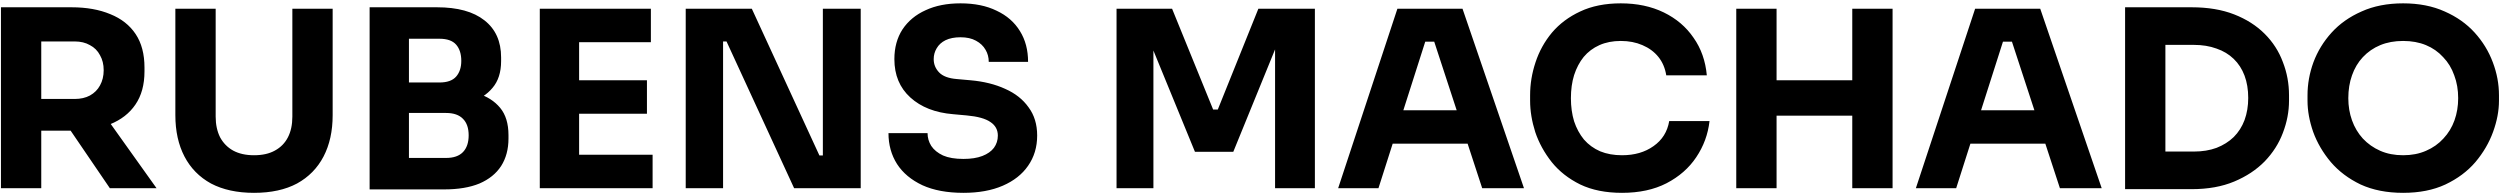 <svg width="651" height="51" viewBox="0 0 651 51" fill="none" xmlns="http://www.w3.org/2000/svg">
<path d="M0.248 49V1.896H10.744V49H0.248ZM28.6 49L14.904 28.904H26.424L40.76 49H28.6ZM7.928 34.024V25.768H19.448C20.984 25.768 22.307 25.469 23.416 24.872C24.568 24.232 25.443 23.357 26.04 22.248C26.68 21.096 27 19.773 27 18.28C27 16.787 26.68 15.485 26.04 14.376C25.443 13.224 24.568 12.349 23.416 11.752C22.307 11.112 20.984 10.792 19.448 10.792H7.928V1.896H18.616C22.499 1.896 25.869 2.493 28.728 3.688C31.587 4.84 33.784 6.568 35.32 8.872C36.856 11.176 37.624 14.077 37.624 17.576V18.6C37.624 22.056 36.835 24.936 35.256 27.24C33.72 29.501 31.523 31.208 28.664 32.36C25.848 33.469 22.499 34.024 18.616 34.024H7.928ZM66.144 50.216C61.75 50.216 58.017 49.405 54.944 47.784C51.915 46.12 49.611 43.773 48.032 40.744C46.454 37.715 45.664 34.131 45.664 29.992V2.28H56.16V30.376C56.16 32.424 56.544 34.216 57.312 35.752C58.123 37.245 59.254 38.397 60.705 39.208C62.198 40.019 64.011 40.424 66.144 40.424C68.32 40.424 70.134 40.019 71.585 39.208C73.078 38.397 74.209 37.245 74.977 35.752C75.745 34.259 76.129 32.467 76.129 30.376V2.28H86.624V29.992C86.624 34.131 85.835 37.715 84.257 40.744C82.678 43.773 80.374 46.12 77.344 47.784C74.315 49.405 70.582 50.216 66.144 50.216ZM105.208 49.32V41.128H116.152C118.115 41.128 119.587 40.616 120.568 39.592C121.549 38.568 122.04 37.117 122.04 35.24C122.04 33.363 121.549 31.933 120.568 30.952C119.587 29.928 118.115 29.416 116.152 29.416H105.208V23.08H115.64C118.883 23.08 121.763 23.485 124.28 24.296C126.797 25.064 128.781 26.323 130.232 28.072C131.683 29.821 132.408 32.189 132.408 35.176V36.072C132.408 38.845 131.768 41.235 130.488 43.24C129.208 45.203 127.331 46.717 124.856 47.784C122.381 48.808 119.309 49.32 115.64 49.32H105.208ZM96.248 49.32V1.896H106.488V49.32H96.248ZM105.208 27.752V21.48H114.424C116.429 21.48 117.88 20.968 118.776 19.944C119.672 18.92 120.12 17.555 120.12 15.848C120.12 14.056 119.672 12.648 118.776 11.624C117.88 10.6 116.429 10.088 114.424 10.088H105.208V1.896H113.784C119.16 1.896 123.277 3.027 126.136 5.288C129.037 7.549 130.488 10.771 130.488 14.952V15.912C130.488 18.813 129.741 21.139 128.248 22.888C126.797 24.637 124.813 25.896 122.296 26.664C119.821 27.389 116.984 27.752 113.784 27.752H105.208ZM140.561 49V2.28H150.801V49H140.561ZM149.521 49V40.296H169.937V49H149.521ZM149.521 29.608V20.904H168.465V29.608H149.521ZM149.521 10.984V2.28H169.489V10.984H149.521ZM178.561 49V2.28H195.777L213.377 40.488H215.553L214.273 41.64V2.28H224.129V49H206.785L189.185 10.792H187.009L188.289 9.64V49H178.561ZM250.879 50.216C246.655 50.216 243.092 49.555 240.191 48.232C237.29 46.867 235.092 45.032 233.599 42.728C232.106 40.381 231.359 37.693 231.359 34.664H241.535C241.535 35.859 241.855 36.968 242.495 37.992C243.178 39.016 244.202 39.848 245.567 40.488C246.932 41.085 248.703 41.384 250.879 41.384C252.842 41.384 254.484 41.128 255.807 40.616C257.13 40.104 258.132 39.4 258.815 38.504C259.498 37.565 259.839 36.499 259.839 35.304C259.839 33.811 259.199 32.637 257.919 31.784C256.639 30.888 254.57 30.312 251.711 30.056L248.191 29.736C243.54 29.352 239.828 27.901 237.055 25.384C234.282 22.867 232.895 19.539 232.895 15.4C232.895 12.413 233.599 9.832 235.007 7.656C236.458 5.48 238.463 3.816 241.023 2.664C243.583 1.469 246.612 0.872 250.111 0.872C253.78 0.872 256.916 1.512 259.519 2.792C262.164 4.029 264.191 5.8 265.599 8.104C267.007 10.365 267.711 13.032 267.711 16.104H257.471C257.471 14.952 257.194 13.907 256.639 12.968C256.084 11.987 255.252 11.197 254.143 10.6C253.076 10.003 251.732 9.704 250.111 9.704C248.575 9.704 247.274 9.96 246.207 10.472C245.183 10.984 244.415 11.688 243.903 12.584C243.391 13.437 243.135 14.376 243.135 15.4C243.135 16.723 243.604 17.875 244.543 18.856C245.482 19.837 247.018 20.413 249.151 20.584L252.735 20.904C256.148 21.203 259.156 21.949 261.759 23.144C264.362 24.296 266.388 25.896 267.839 27.944C269.332 29.949 270.079 32.403 270.079 35.304C270.079 38.291 269.29 40.915 267.711 43.176C266.175 45.395 263.978 47.123 261.119 48.36C258.26 49.597 254.847 50.216 250.879 50.216ZM290.748 49V2.28H305.212L315.9 28.52H317.116L327.676 2.28H342.396V49H332.028V9.128L333.5 9.256L321.148 39.528H311.164L298.748 9.256L300.348 9.128V49H290.748ZM348.457 49L363.881 2.28H380.841L396.841 49H385.961L373.033 9.512L376.361 10.856H368.105L371.561 9.512L358.953 49H348.457ZM360.169 37.416L363.369 28.712H381.673L384.937 37.416H360.169ZM422.376 50.216C418.152 50.216 414.525 49.491 411.496 48.04C408.466 46.547 405.992 44.605 404.072 42.216C402.152 39.784 400.722 37.181 399.784 34.408C398.888 31.592 398.44 28.861 398.44 26.216V24.808C398.44 21.907 398.909 19.048 399.848 16.232C400.786 13.373 402.216 10.792 404.135 8.488C406.098 6.184 408.552 4.349 411.496 2.984C414.482 1.576 418.002 0.872 422.056 0.872C426.28 0.872 430.013 1.661 433.256 3.24C436.498 4.819 439.08 7.016 441 9.832C442.962 12.605 444.114 15.869 444.456 19.624H433.896C433.597 17.747 432.914 16.147 431.847 14.824C430.781 13.501 429.394 12.477 427.688 11.752C426.024 11.027 424.146 10.664 422.056 10.664C419.965 10.664 418.109 11.027 416.488 11.752C414.866 12.477 413.501 13.501 412.392 14.824C411.325 16.147 410.493 17.725 409.896 19.56C409.341 21.352 409.064 23.357 409.064 25.576C409.064 27.752 409.341 29.757 409.896 31.592C410.493 33.384 411.346 34.963 412.456 36.328C413.608 37.651 415.016 38.675 416.68 39.4C418.344 40.083 420.242 40.424 422.376 40.424C425.618 40.424 428.349 39.635 430.568 38.056C432.829 36.477 434.194 34.301 434.664 31.528H445.16C444.776 34.941 443.624 38.077 441.704 40.936C439.826 43.752 437.245 46.013 433.96 47.72C430.717 49.384 426.856 50.216 422.376 50.216ZM482.331 49V2.28H492.827V49H482.331ZM452.123 49V2.28H462.619V49H452.123ZM460.763 30.12V20.904H484.187V30.12H460.763ZM498.895 49L514.319 2.28H531.279L547.279 49H536.399L523.471 9.512L526.799 10.856H518.543L521.999 9.512L509.391 49H498.895ZM510.607 37.416L513.807 28.712H532.111L535.375 37.416H510.607ZM562.589 49.256V39.464H571.293C573.469 39.464 575.432 39.144 577.181 38.504C578.93 37.821 580.424 36.883 581.661 35.688C582.898 34.451 583.837 32.979 584.477 31.272C585.117 29.523 585.437 27.603 585.437 25.512C585.437 23.336 585.117 21.395 584.477 19.688C583.837 17.981 582.898 16.531 581.661 15.336C580.424 14.141 578.93 13.245 577.181 12.648C575.432 12.008 573.469 11.688 571.293 11.688H562.589V1.896H570.717C574.941 1.896 578.632 2.515 581.789 3.752C584.946 4.989 587.592 6.675 589.725 8.808C591.858 10.941 593.437 13.395 594.461 16.168C595.528 18.899 596.061 21.779 596.061 24.808V26.216C596.061 29.032 595.528 31.827 594.461 34.6C593.437 37.331 591.858 39.805 589.725 42.024C587.592 44.2 584.946 45.949 581.789 47.272C578.632 48.595 574.941 49.256 570.717 49.256H562.589ZM553.373 49.256V1.896H563.869V49.256H553.373ZM625.773 50.216C621.549 50.216 617.858 49.491 614.701 48.04C611.586 46.547 609.005 44.605 606.957 42.216C604.909 39.784 603.373 37.16 602.349 34.344C601.368 31.528 600.877 28.819 600.877 26.216V24.808C600.877 21.907 601.389 19.048 602.413 16.232C603.48 13.373 605.058 10.792 607.149 8.488C609.24 6.184 611.842 4.349 614.957 2.984C618.072 1.576 621.677 0.872 625.773 0.872C629.869 0.872 633.474 1.576 636.589 2.984C639.704 4.349 642.306 6.184 644.397 8.488C646.488 10.792 648.066 13.373 649.133 16.232C650.2 19.048 650.733 21.907 650.733 24.808V26.216C650.733 28.819 650.221 31.528 649.197 34.344C648.173 37.16 646.637 39.784 644.589 42.216C642.541 44.605 639.938 46.547 636.781 48.04C633.666 49.491 629.997 50.216 625.773 50.216ZM625.773 40.424C627.992 40.424 629.976 40.04 631.725 39.272C633.517 38.504 635.032 37.437 636.269 36.072C637.549 34.707 638.509 33.128 639.149 31.336C639.789 29.544 640.109 27.624 640.109 25.576C640.109 23.4 639.768 21.416 639.085 19.624C638.445 17.789 637.485 16.211 636.205 14.888C634.968 13.523 633.474 12.477 631.725 11.752C629.976 11.027 627.992 10.664 625.773 10.664C623.554 10.664 621.57 11.027 619.821 11.752C618.072 12.477 616.557 13.523 615.277 14.888C614.04 16.211 613.101 17.789 612.461 19.624C611.821 21.416 611.501 23.4 611.501 25.576C611.501 27.624 611.821 29.544 612.461 31.336C613.101 33.128 614.04 34.707 615.277 36.072C616.557 37.437 618.072 38.504 619.821 39.272C621.57 40.04 623.554 40.424 625.773 40.424Z" fill="black"/>
</svg>
